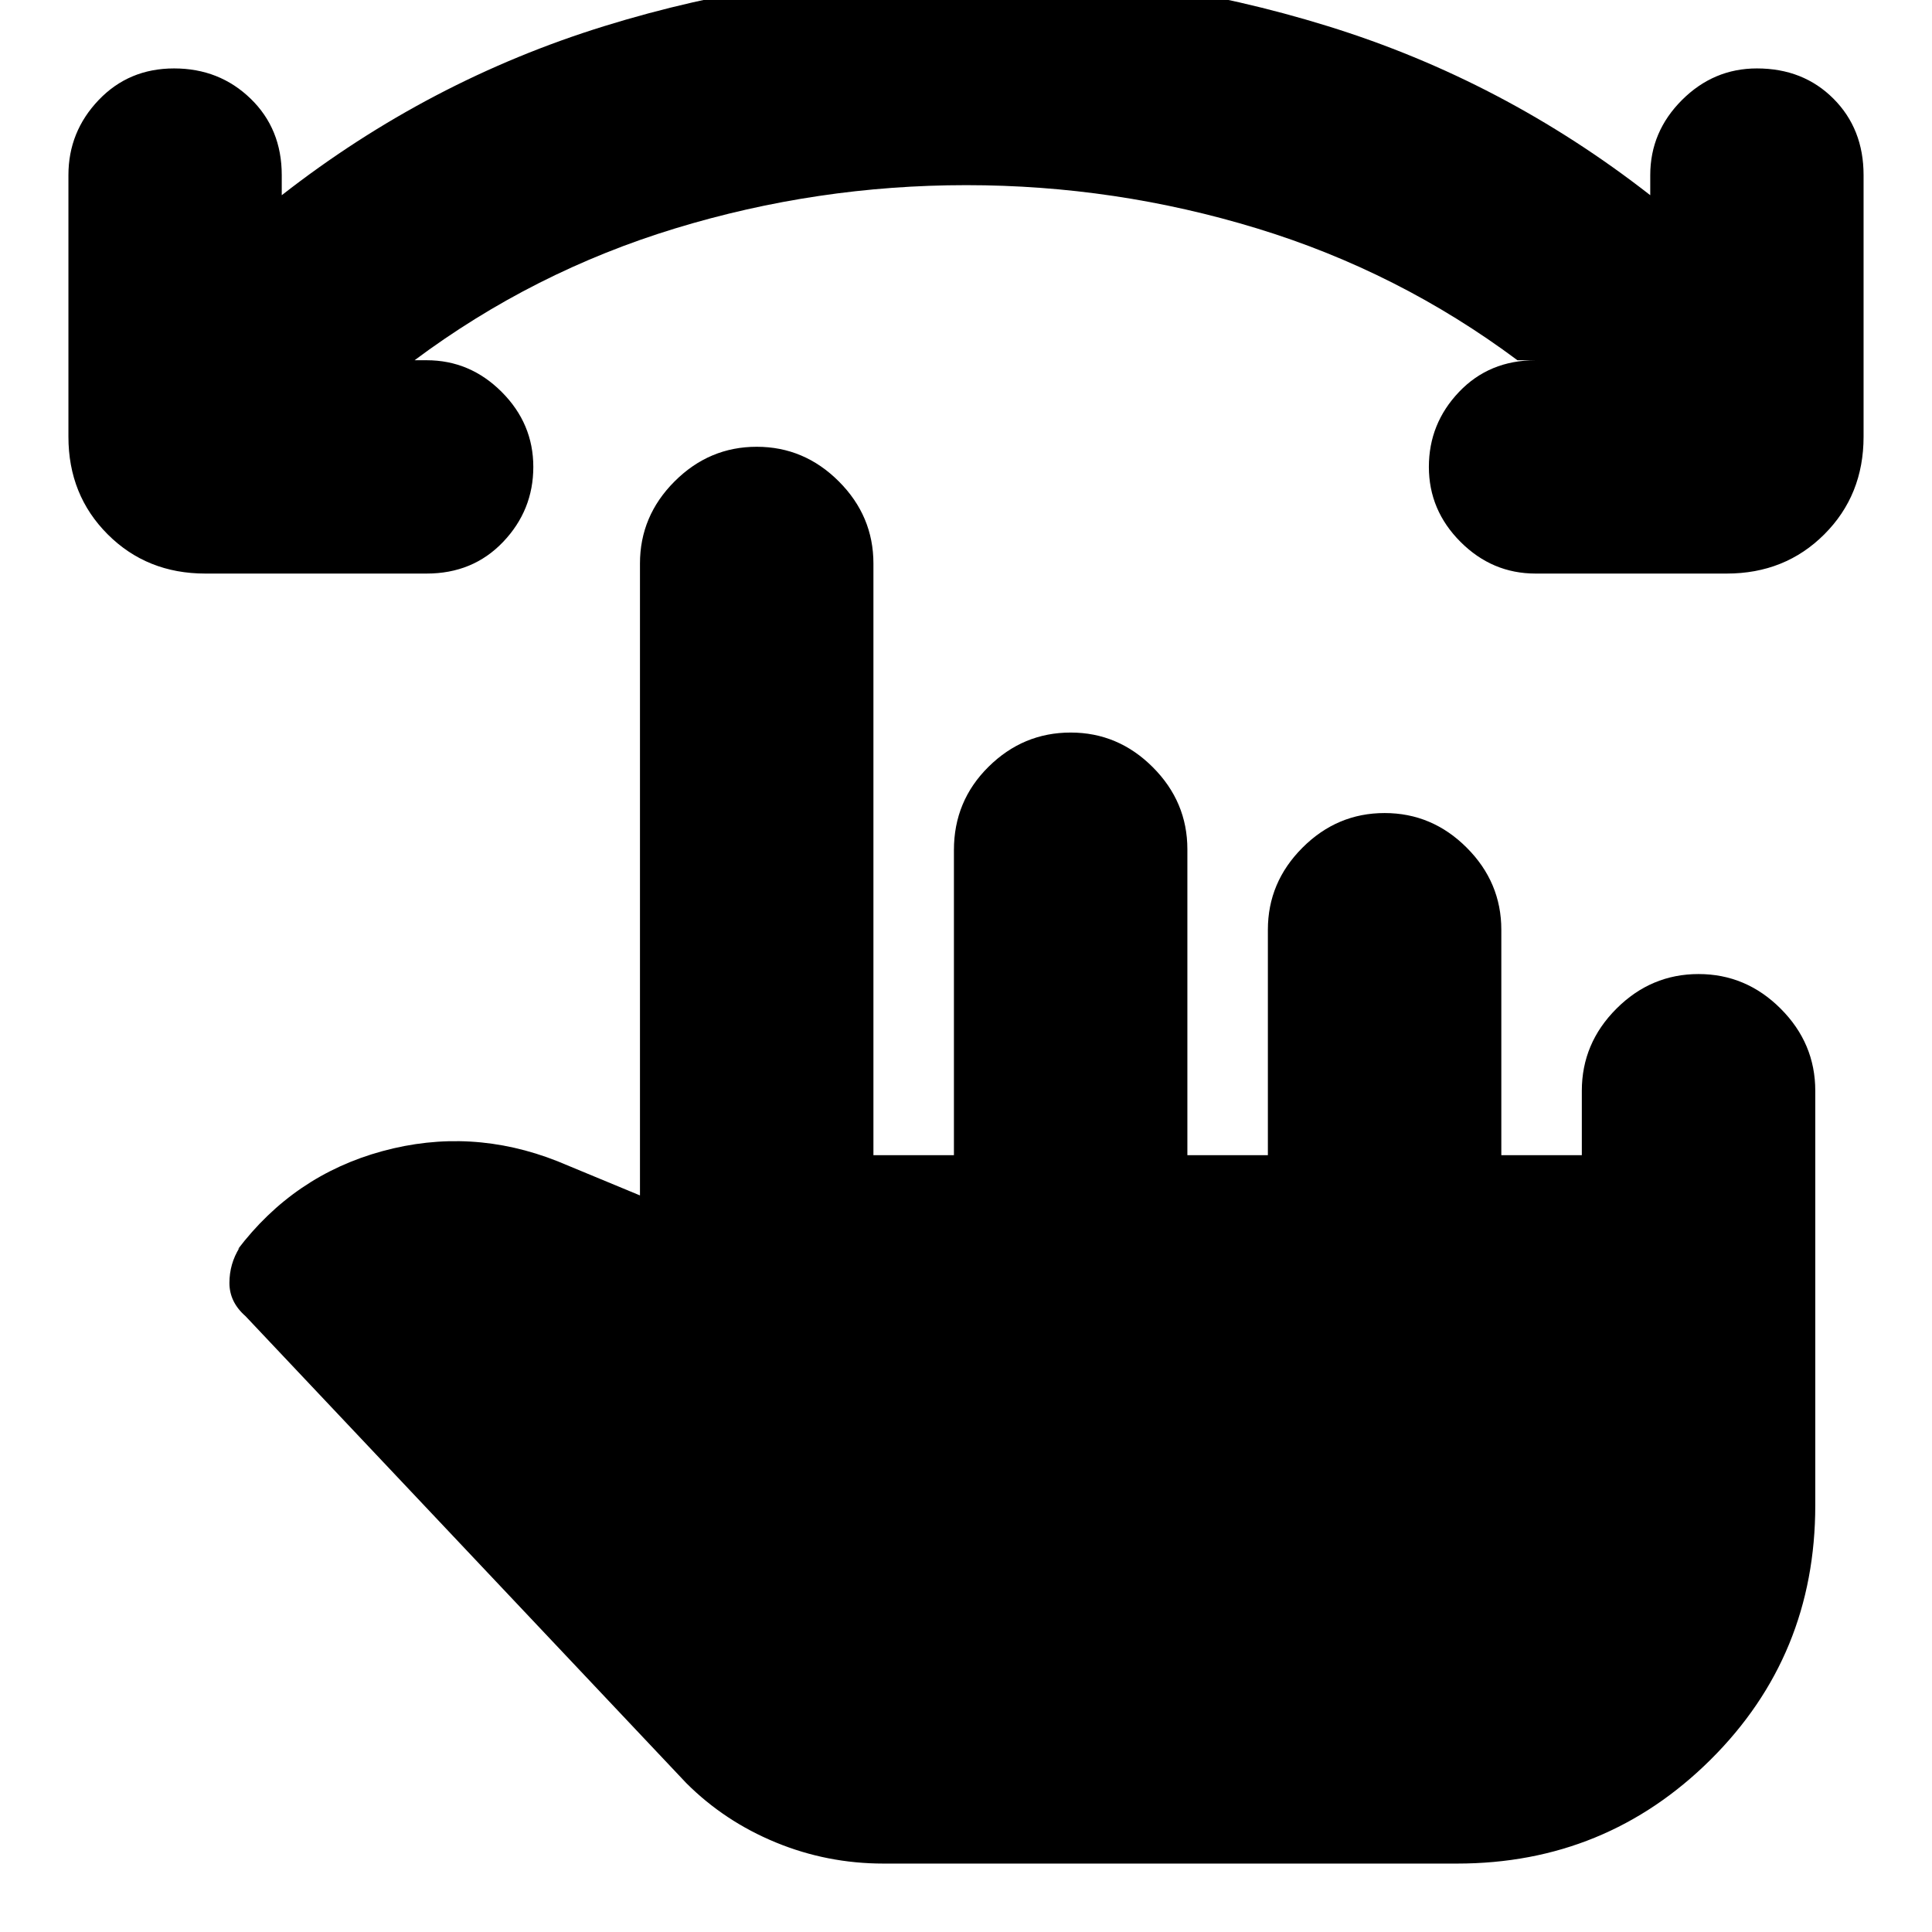 <svg xmlns="http://www.w3.org/2000/svg" height="24" viewBox="0 -960 960 960" width="24"><path d="M480.12-868Q406-868 335.5-846.5T206-781h6q21.53 0 37.27 15.73Q265-749.53 265-728t-15 37.27Q235-675 212-675H102q-29 0-48.5-19.5T34-743v-130q0-21.53 15-37.27Q64-926 86.5-926t38 15q15.5 15 15.5 38v10q73-57 160.2-84 87.2-27 179.8-27 92.6 0 179.8 27Q747-920 820-863v-10q0-21.53 15.73-37.27Q851.47-926 873-926q23 0 38 15t15 38v130q0 29-19.5 48.5T858-675h-95q-21.53 0-37.27-15.73Q710-706.47 710-728t15-37.27Q740-781 763-781h-9q-59-44-129.38-65.5-70.37-21.5-144.5-21.5ZM439-34q-28 0-53.5-10.5T341-74L122-306q-8-7-8-16.5t5-17.5l-1 1q28-37 72-49t87 5l41 17v-314q0-23.6 17.2-40.8Q352.4-738 376-738q23.6 0 40.8 17.2Q434-703.6 434-680v294h40v-151.61Q474-562 491.2-579t40.8-17q23.6 0 40.8 17.2Q590-561.6 590-538v152h40v-112q0-23.6 17.2-40.8Q664.4-556 688-556q23.6 0 40.8 17.2Q746-521.6 746-498v112h40v-32q0-23.6 17.2-40.8Q820.4-476 844-476q23.6 0 40.8 17.2Q902-441.6 902-418v206q0 74.7-52 126.35Q798-34 724-34H439Z"/></svg>